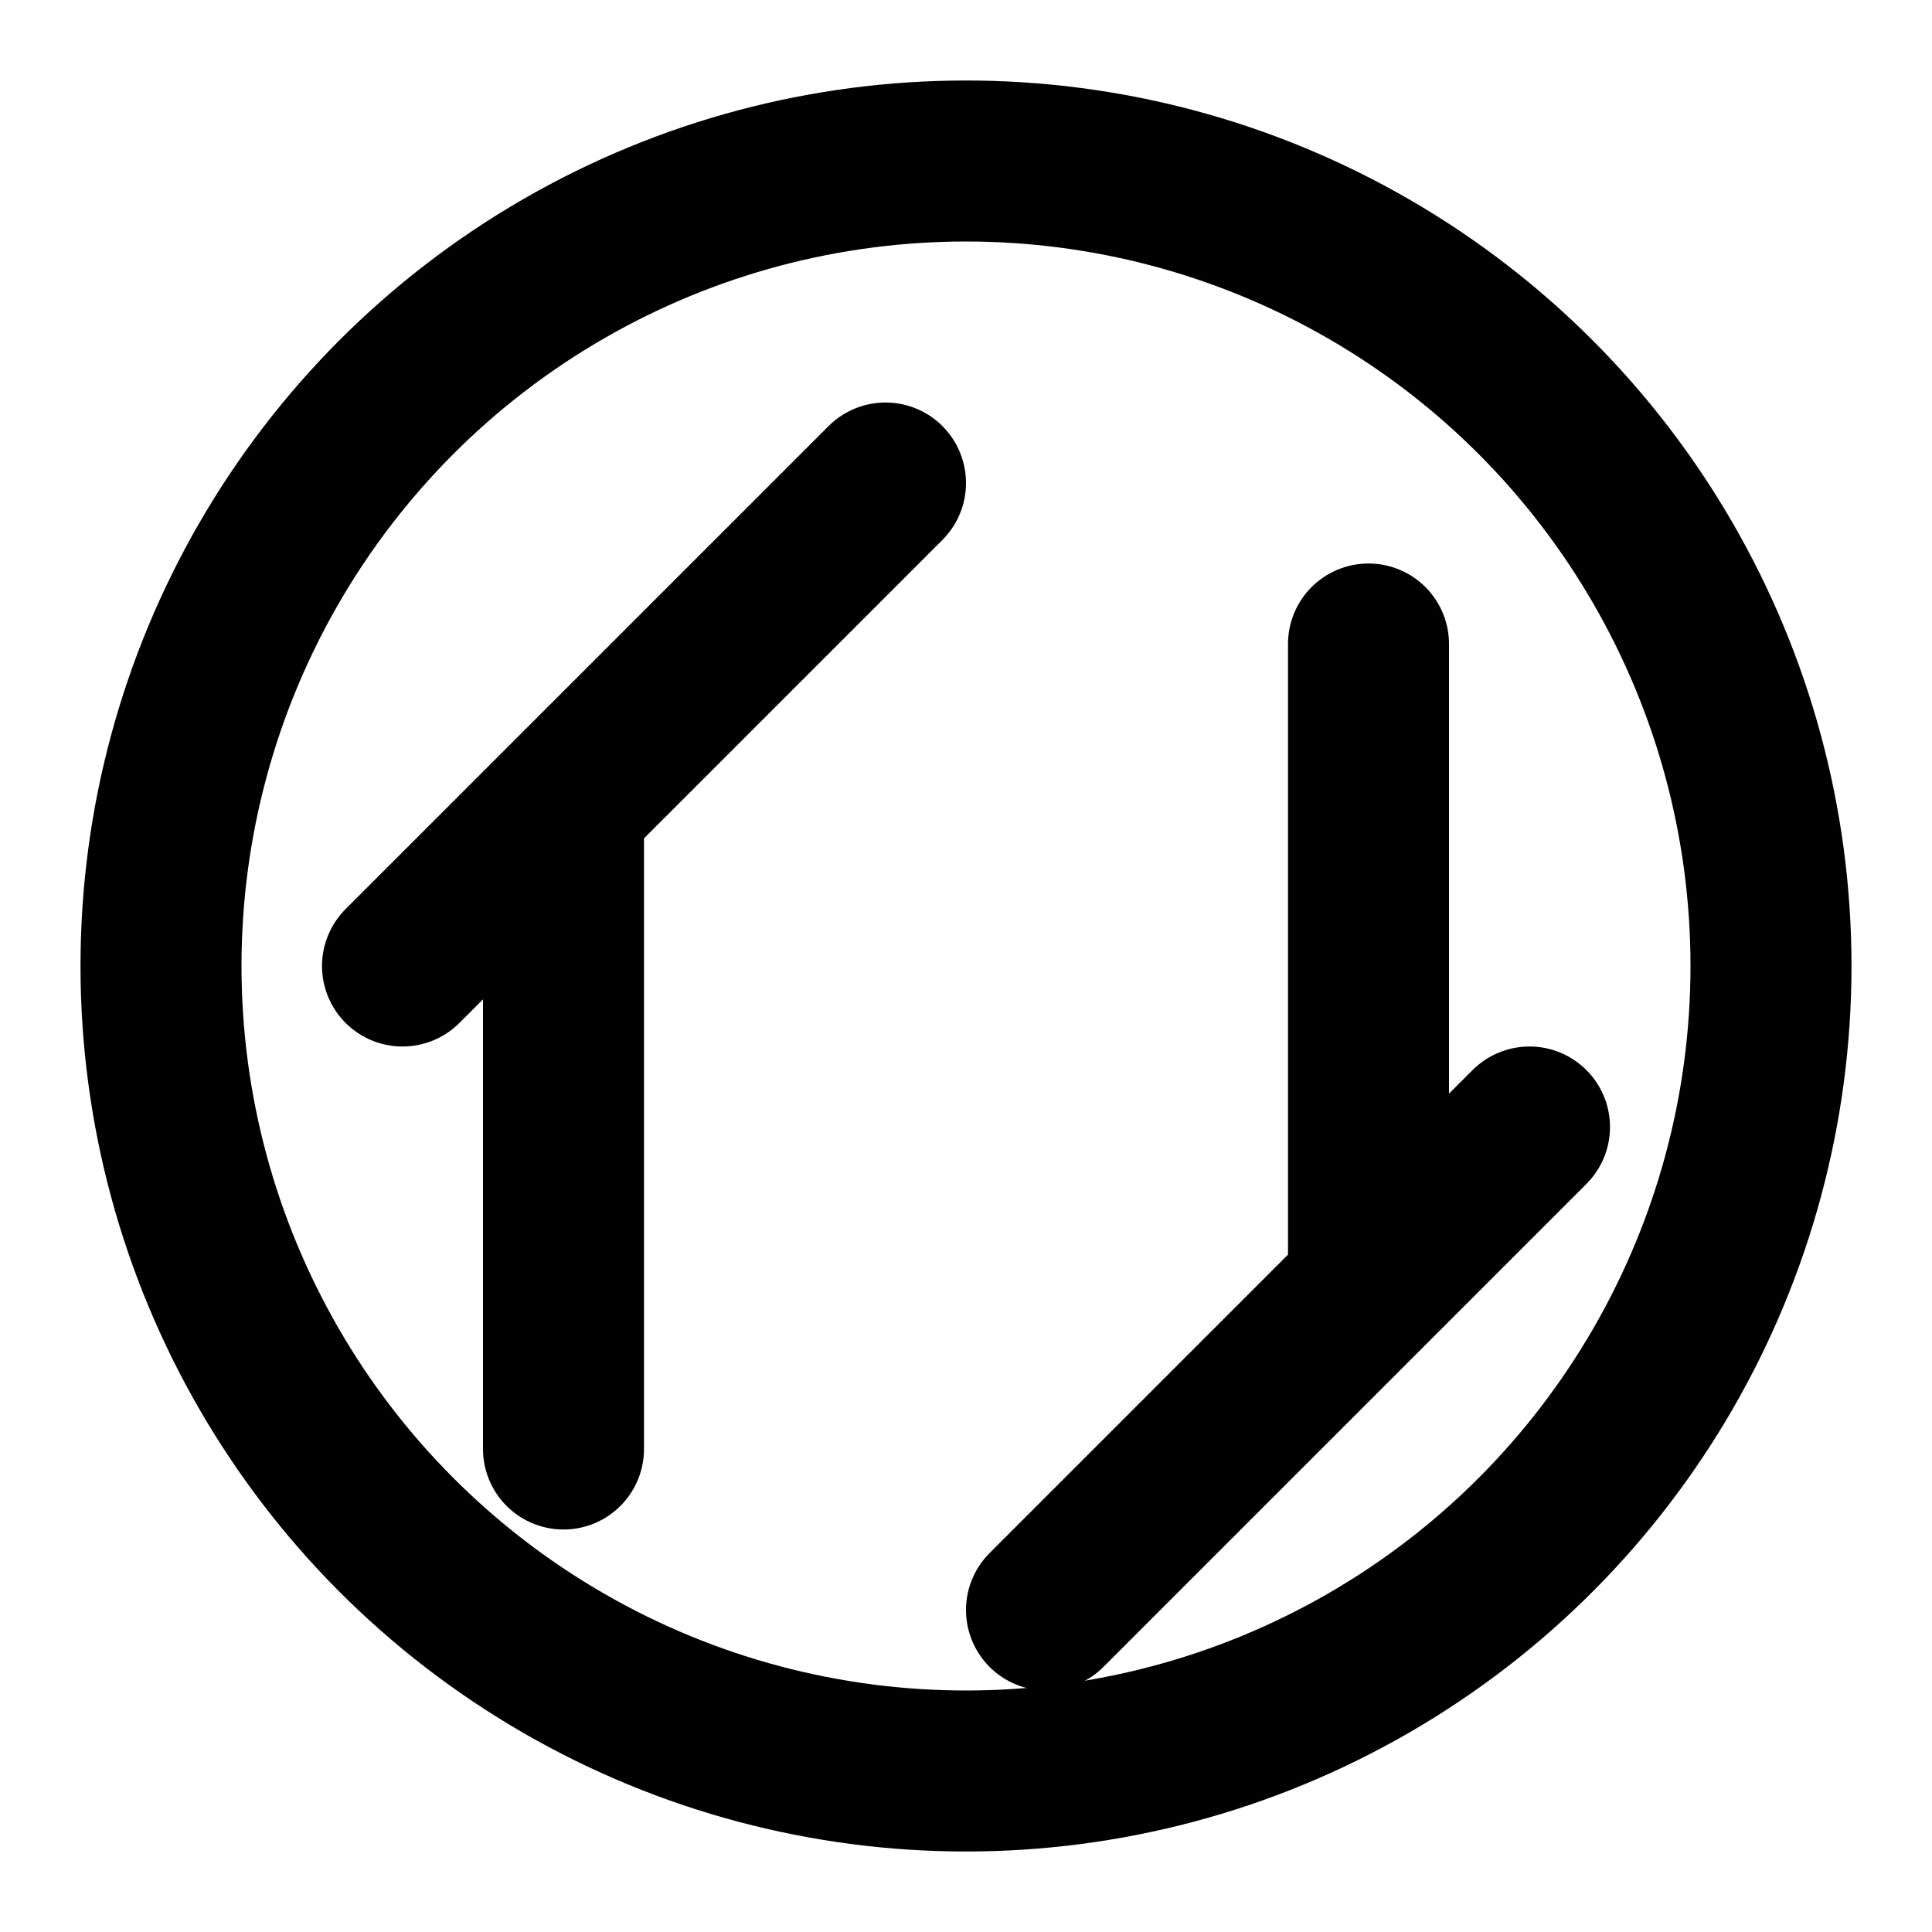 <svg xmlns="http://www.w3.org/2000/svg" width="16" height="16" viewBox="0 0 24 24" fill="none" stroke="currentColor" stroke-width="2" stroke-linecap="round" stroke-linejoin="round">
  <path d="M5 12l2-2m0 0l4-4m-4 4v8m12-4l-2 2m0 0l-4 4m4-4V8"></path>
  <circle cx="12" cy="12" r="10"></circle>
</svg>
